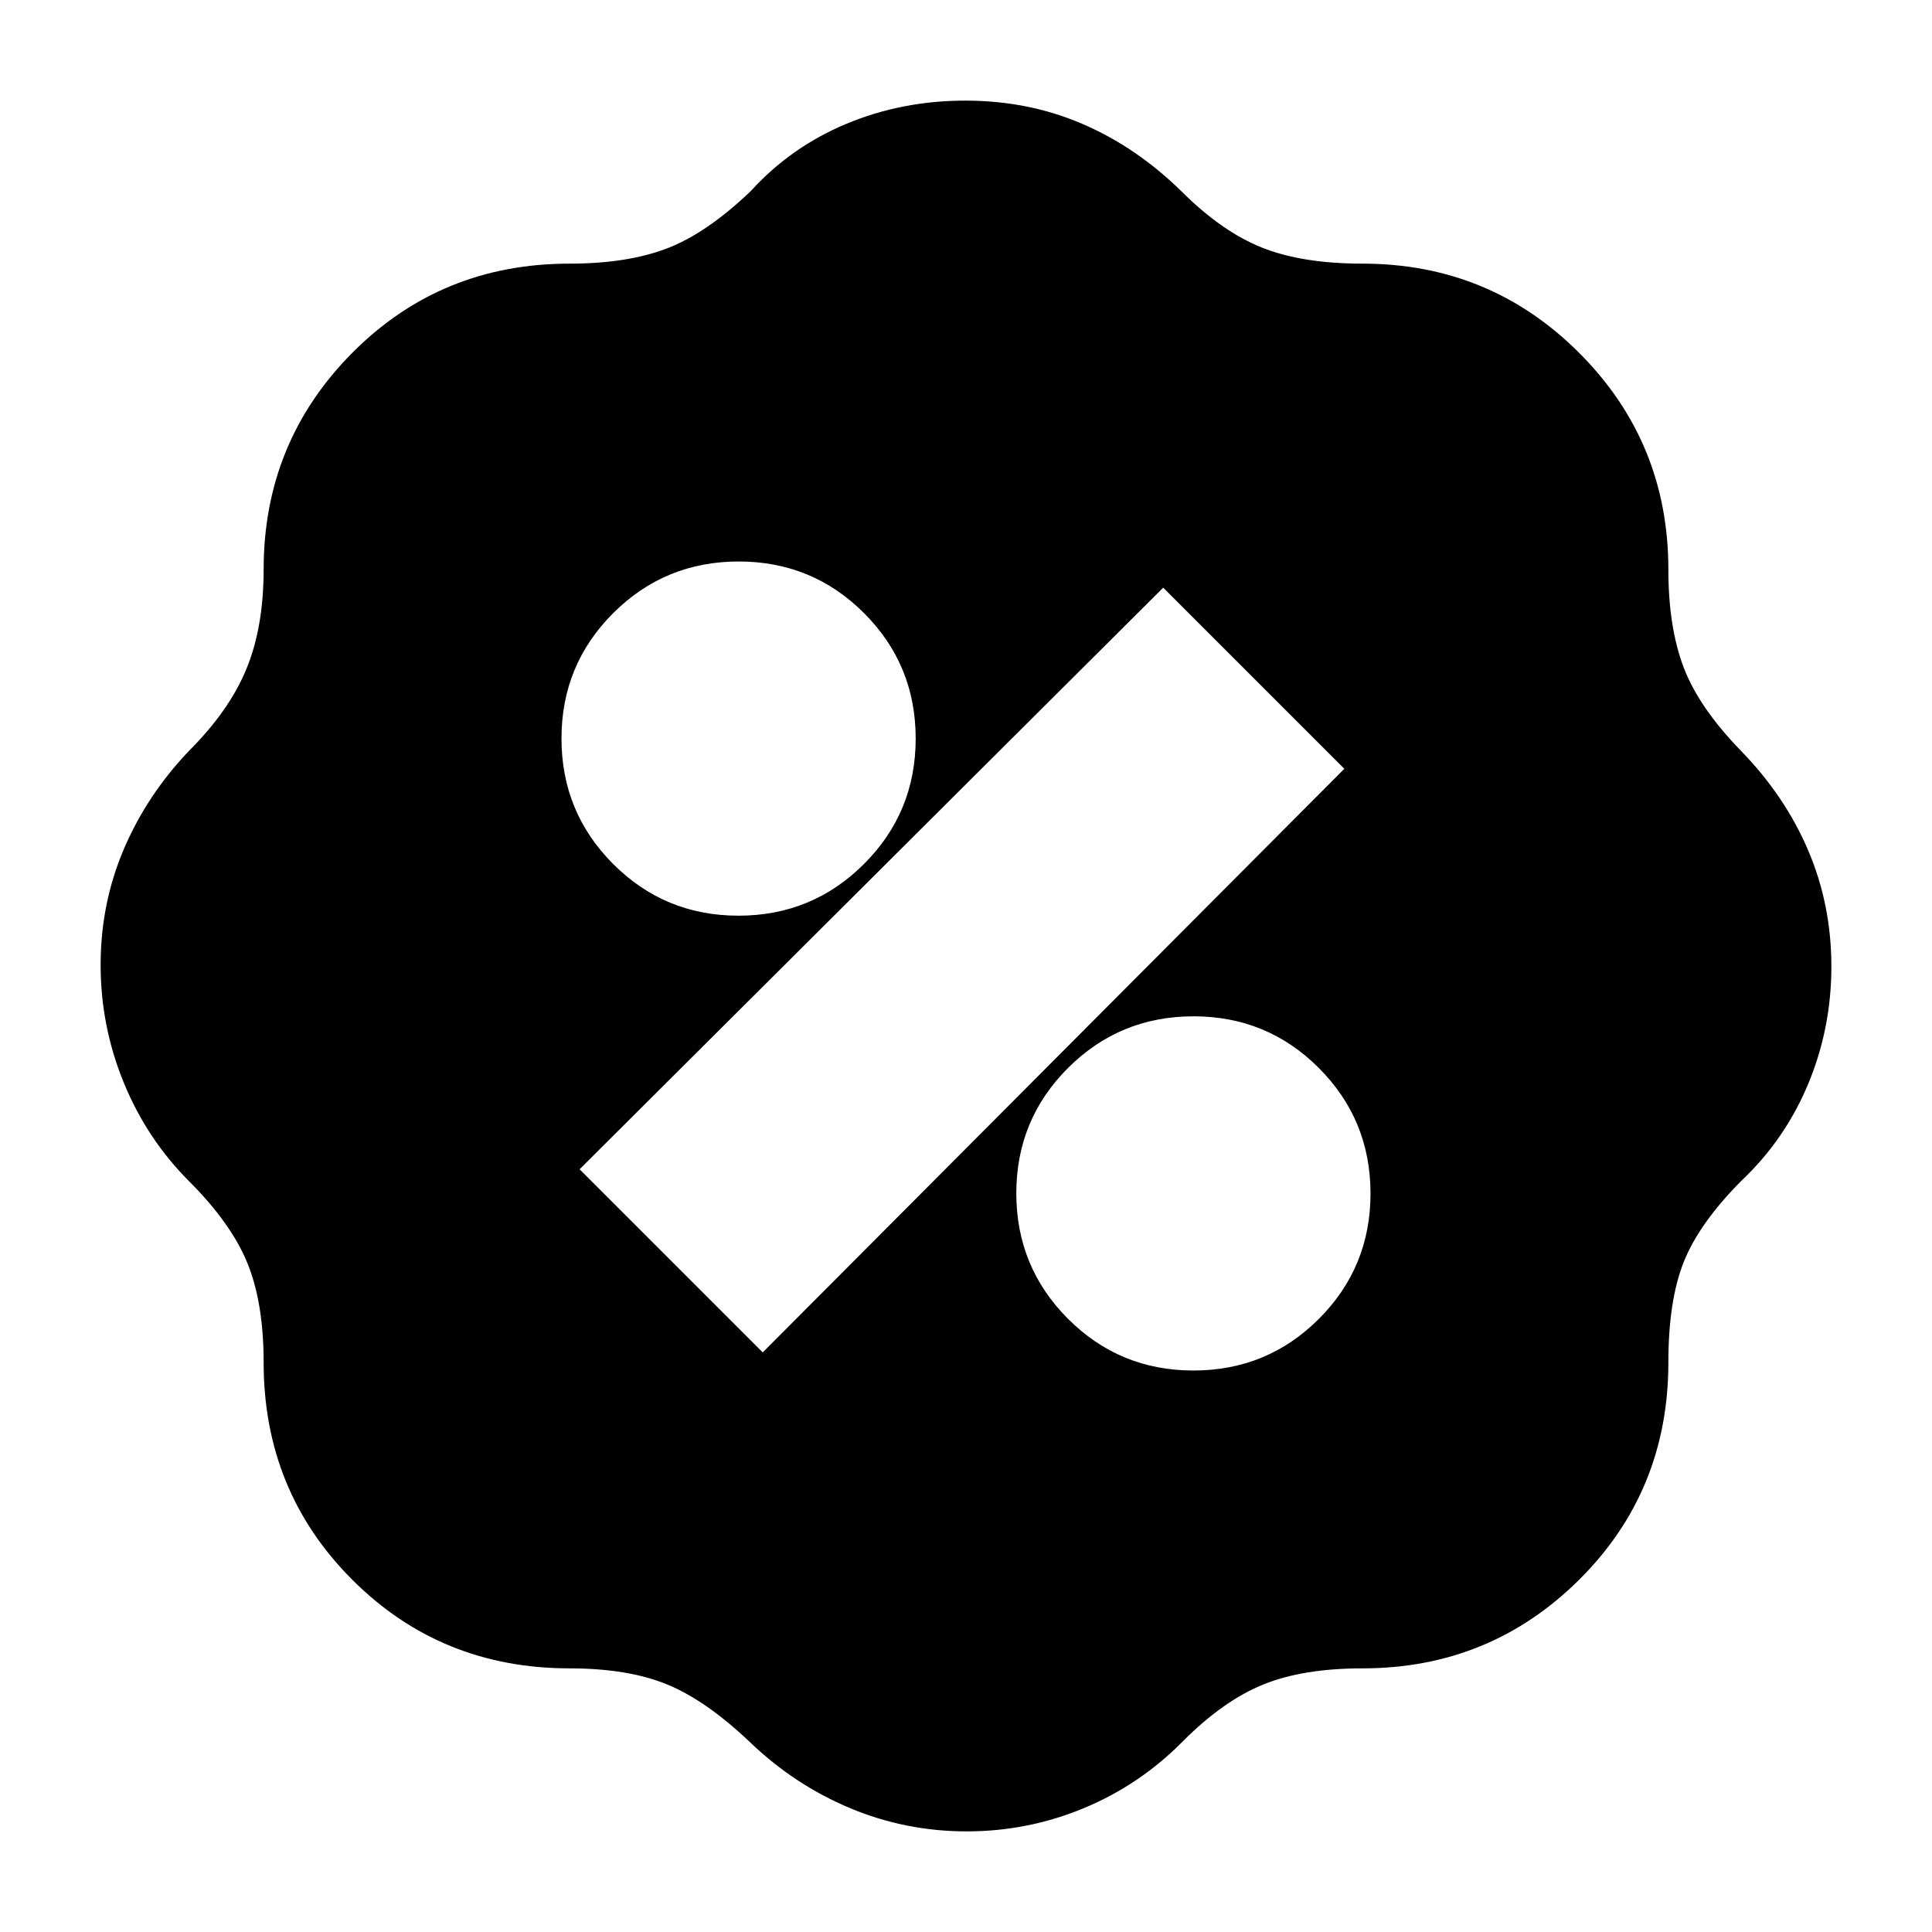 <svg xmlns="http://www.w3.org/2000/svg" height="20" viewBox="0 -960 960 960" width="20"><path d="M480.39-50Q450-50 422.5-61.5T373-94q-22-21-41.5-29t-48.5-8q-63.92 0-107.96-44.04Q131-219.08 131-283q0-29.54-8.04-49.31Q114.91-352.08 94-373q-21-21-32.5-49.04Q50-450.09 50-480.54 50-511 61.5-538T94-587q20-20 28.5-40.75T131-677q0-63.33 44.04-107.67Q219.08-829 283-829q28.5 0 48.25-7.5T373-865q20-22 47.61-33.5t59-11.5q31.39 0 58.22 11.56Q564.66-886.89 587-865q20 20 40 28t50 8q63.33 0 107.67 44.33Q829-740.33 829-677q0 28.5 7.54 48.48Q844.09-608.55 865-587q21.89 22.43 33.44 49.46Q910-510.51 910-479.76q0 30.76-11.56 58.45Q886.89-393.62 865-373q-20.91 21.14-28.46 40.32Q829-313.5 829-283q0 63.92-44.33 107.96Q740.33-131 677-131q-29.5 0-49.25 8T588-95q-21.52 21.86-49.38 33.43Q510.77-50 480.39-50ZM593-279q36.67 0 62.33-25.65Q681-330.3 681-366.94t-25.65-62.35Q629.7-455 593.06-455t-62.35 25.65Q505-403.7 505-367.06t25.67 62.35Q556.33-279 593-279Zm-214-9 289-290-90-90-290 289 91 91Zm-12.06-217q36.64 0 62.35-25.67Q455-556.33 455-593t-25.65-62.33Q403.7-681 367.06-681t-62.35 25.65Q279-629.7 279-593.06t25.65 62.35Q330.3-505 366.94-505Z"/></svg>